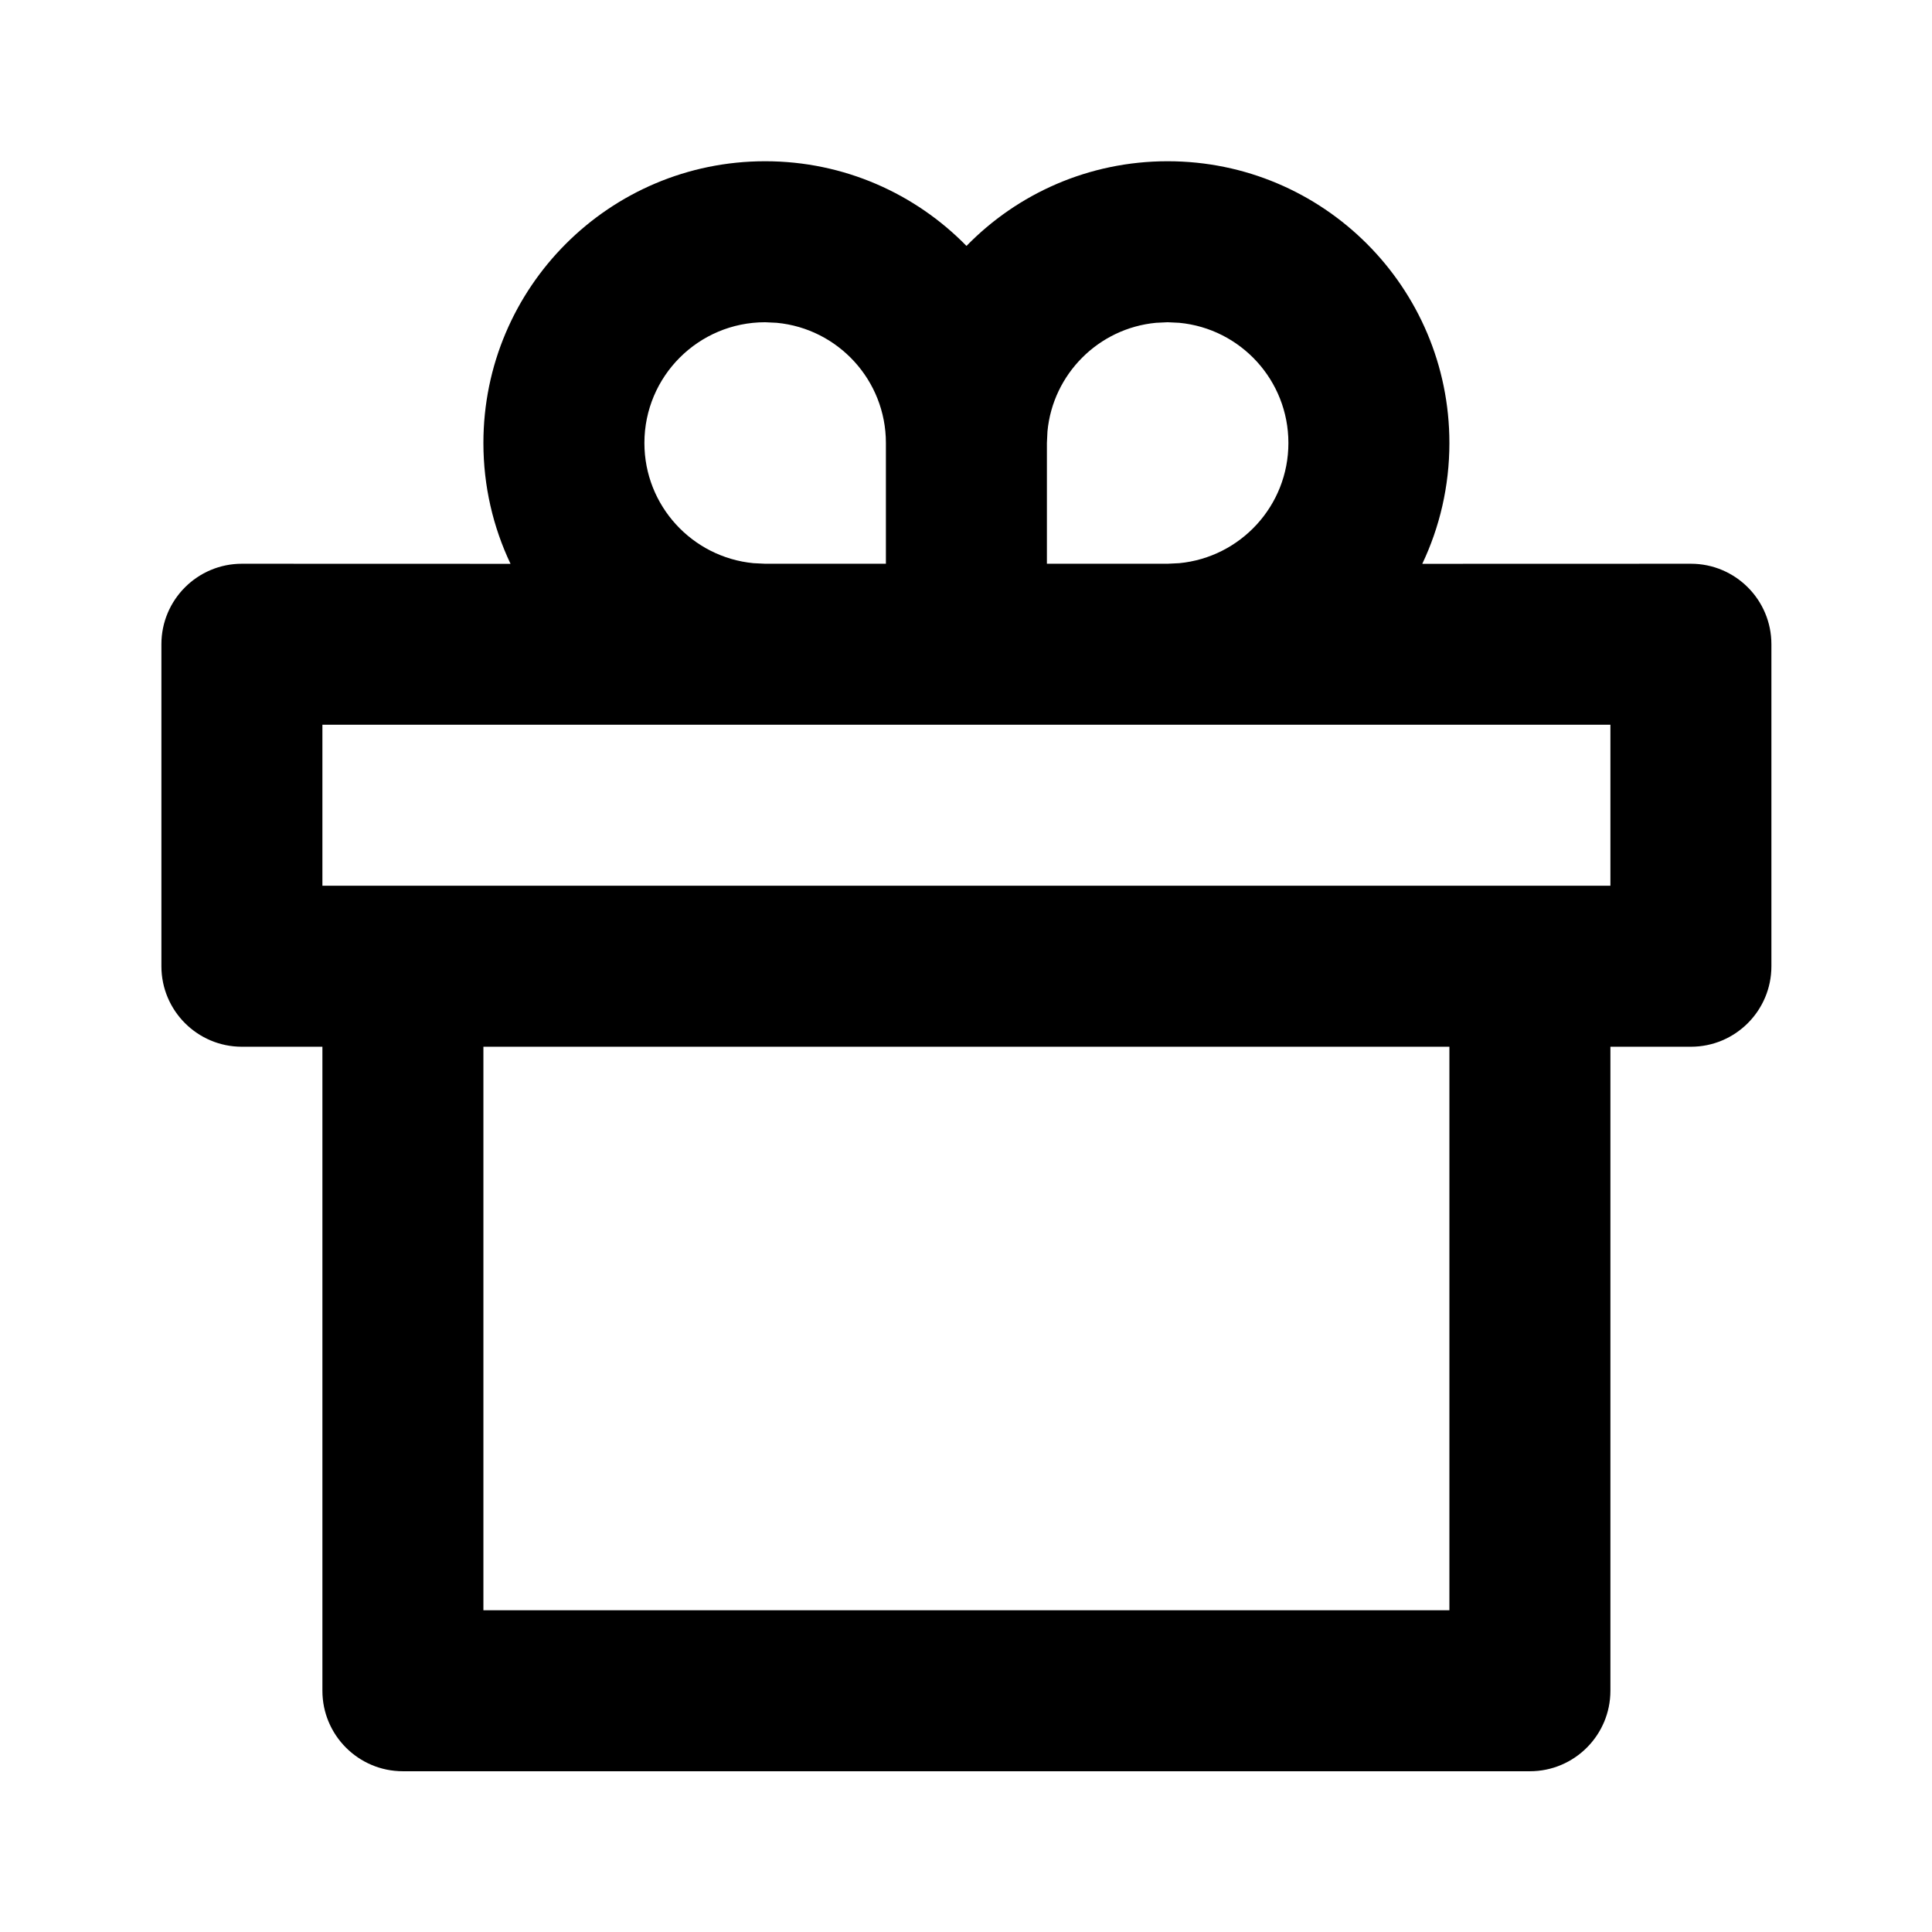 <svg width="24" height="24" viewBox="0 0 24 24" fill="none" xmlns="http://www.w3.org/2000/svg">
<path d="M14.505 2.003C16.438 2.003 18.005 3.57 18.005 5.503C18.005 6.04 17.884 6.549 17.668 7.004L21.005 7.003C21.557 7.003 22.005 7.451 22.005 8.003V12.003C22.005 12.555 21.557 13.003 21.005 13.003H20.005V21.003C20.005 21.555 19.557 22.003 19.005 22.003H5.005C4.453 22.003 4.005 21.555 4.005 21.003V13.003H3.005C2.453 13.003 2.005 12.555 2.005 12.003V8.003C2.005 7.451 2.453 7.003 3.005 7.003L6.342 7.004C6.126 6.549 6.005 6.04 6.005 5.503C6.005 3.57 7.572 2.003 9.505 2.003C10.485 2.003 11.371 2.406 12.006 3.055C12.639 2.406 13.525 2.003 14.505 2.003ZM18.005 13.003H6.005V20.003H18.005V13.003ZM20.005 9.003H4.005V11.003H20.005V9.003ZM9.505 4.003C8.676 4.003 8.005 4.675 8.005 5.503C8.005 6.283 8.6 6.923 9.36 6.996L9.505 7.003H11.005V5.503C11.005 4.723 10.41 4.082 9.649 4.01L9.505 4.003ZM14.505 4.003L14.36 4.01C13.647 4.078 13.08 4.645 13.012 5.358L13.005 5.503V7.003H14.505L14.649 6.996C15.41 6.923 16.005 6.283 16.005 5.503C16.005 4.723 15.41 4.082 14.649 4.01L14.505 4.003Z" fill="black"/>
</svg>
